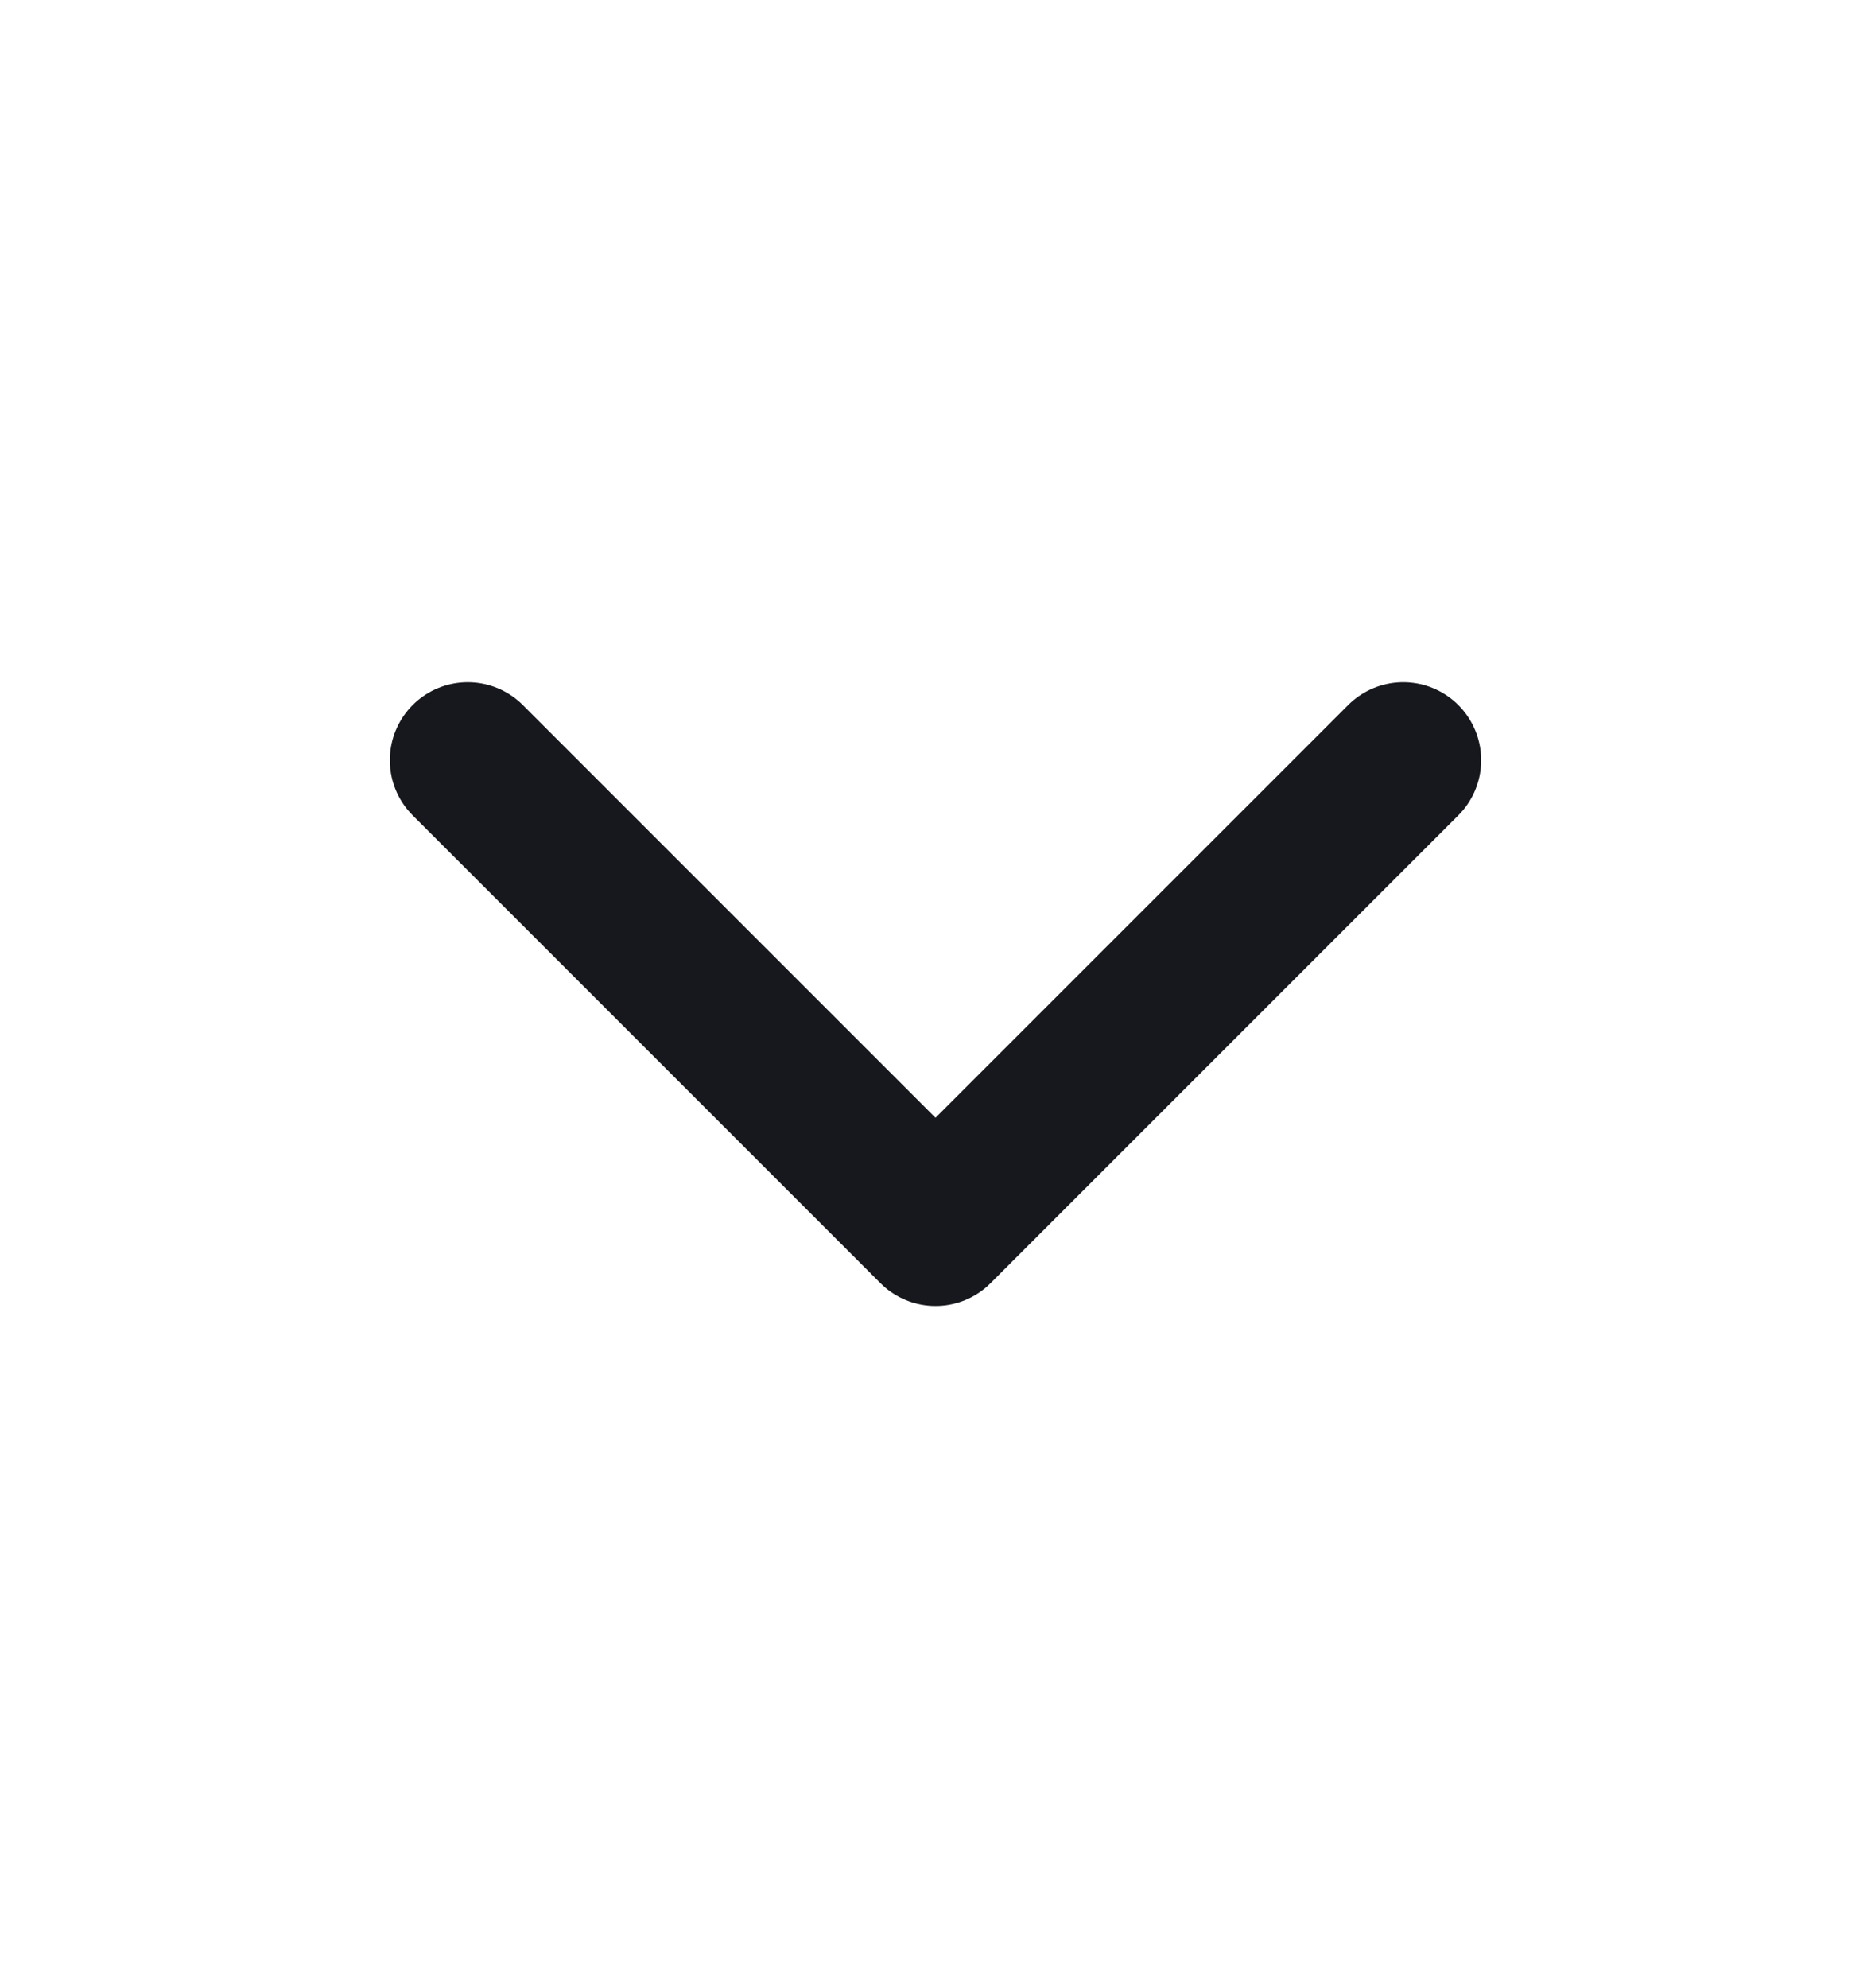 <svg width="16" height="17" viewBox="0 0 16 17" fill="none" xmlns="http://www.w3.org/2000/svg">
<path d="M4 6.5L8 10.5L12 6.5" stroke="#16181D" stroke-width="1.333" stroke-linecap="round" stroke-linejoin="round"/>
</svg>
